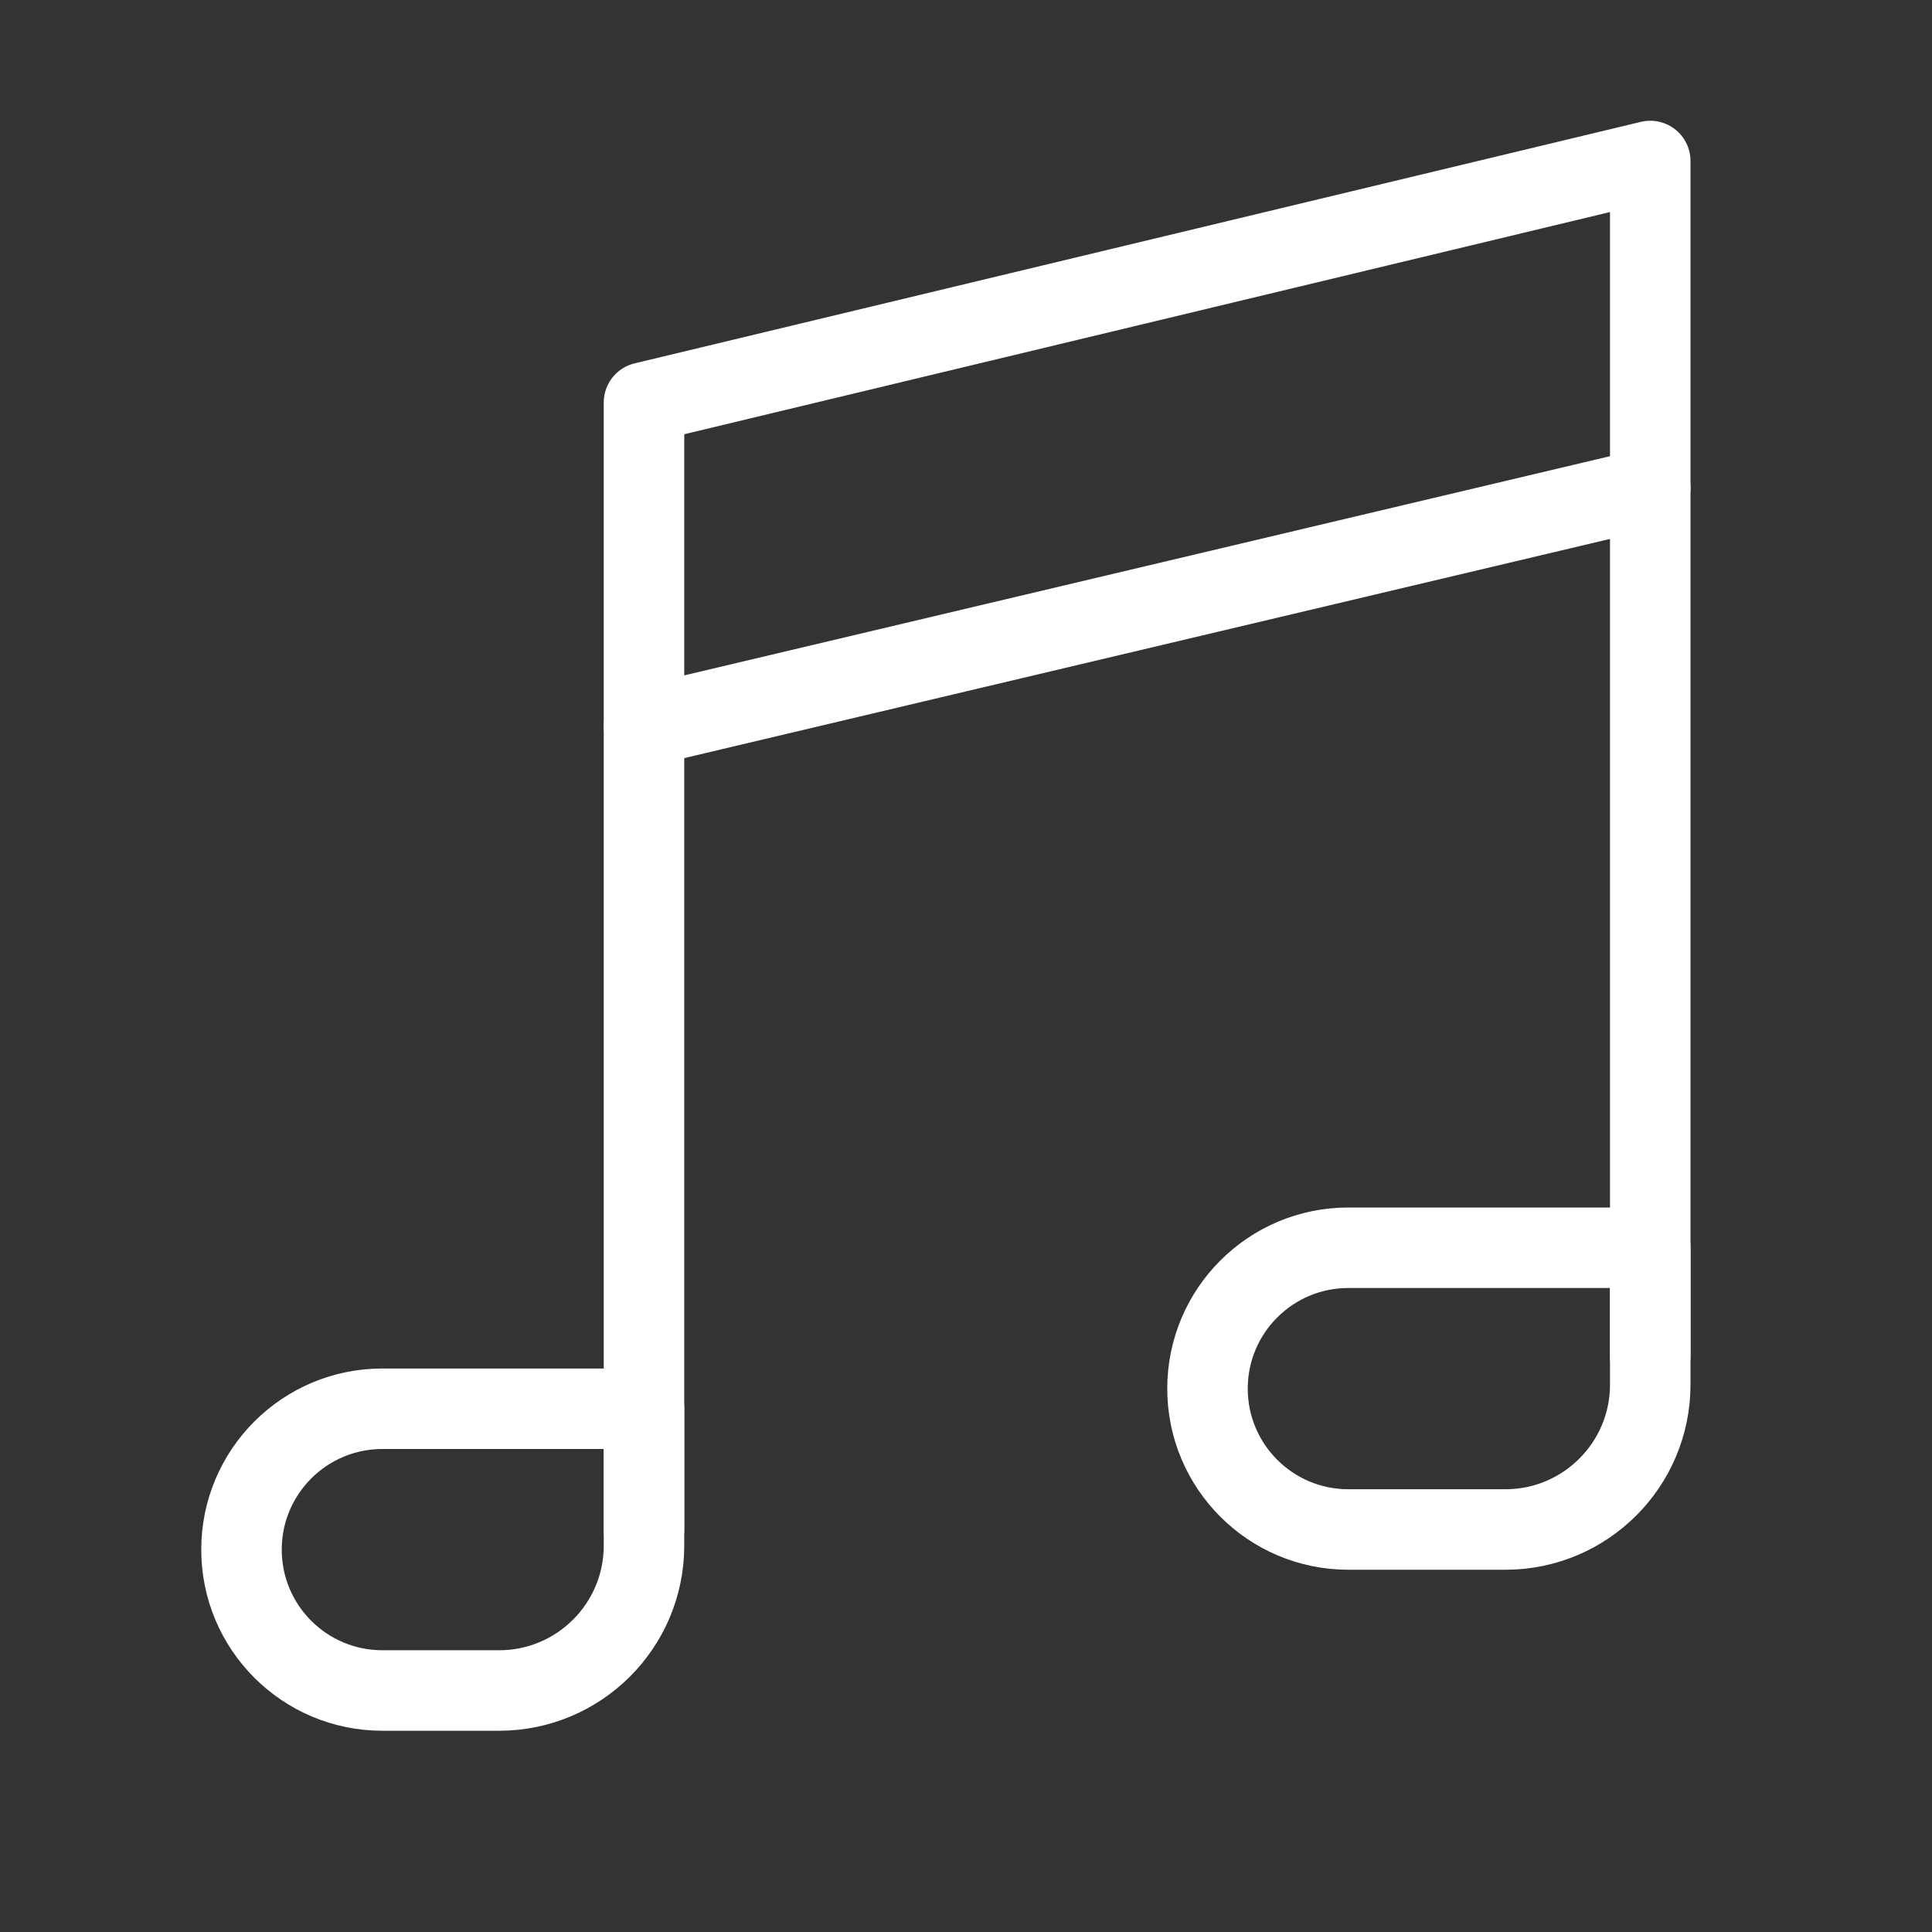 <?xml version="1.0" encoding="UTF-8"?><svg width="48" height="48" viewBox="0 0 48 48" fill="none" xmlns="http://www.w3.org/2000/svg"><rect x="0" y="0" width="48" height="48" fill="#333333" stroke="none"/><path d="M30 34.5C30 32.567 31.567 31 33.5 31H41V34.4C41 36.388 39.388 38 37.4 38H33.5C31.567 38 30 36.433 30 34.5Z" fill="none" stroke="#fff" stroke-width="2" stroke-linejoin="round"/><path d="M6 38.5C6 36.567 7.567 35 9.5 35H16V38.4C16 40.388 14.388 42 12.4 42H9.5C7.567 42 6 40.433 6 38.5Z" fill="none" stroke="#fff" stroke-width="2" stroke-linejoin="round"/><path d="M16 18.044V18.044L41 12.125" stroke="#fff" stroke-width="2" stroke-linecap="round" stroke-linejoin="round"/><path d="M16 38V10L41 4V33.692" stroke="#fff" stroke-width="2" stroke-linecap="round" stroke-linejoin="round"/></svg>